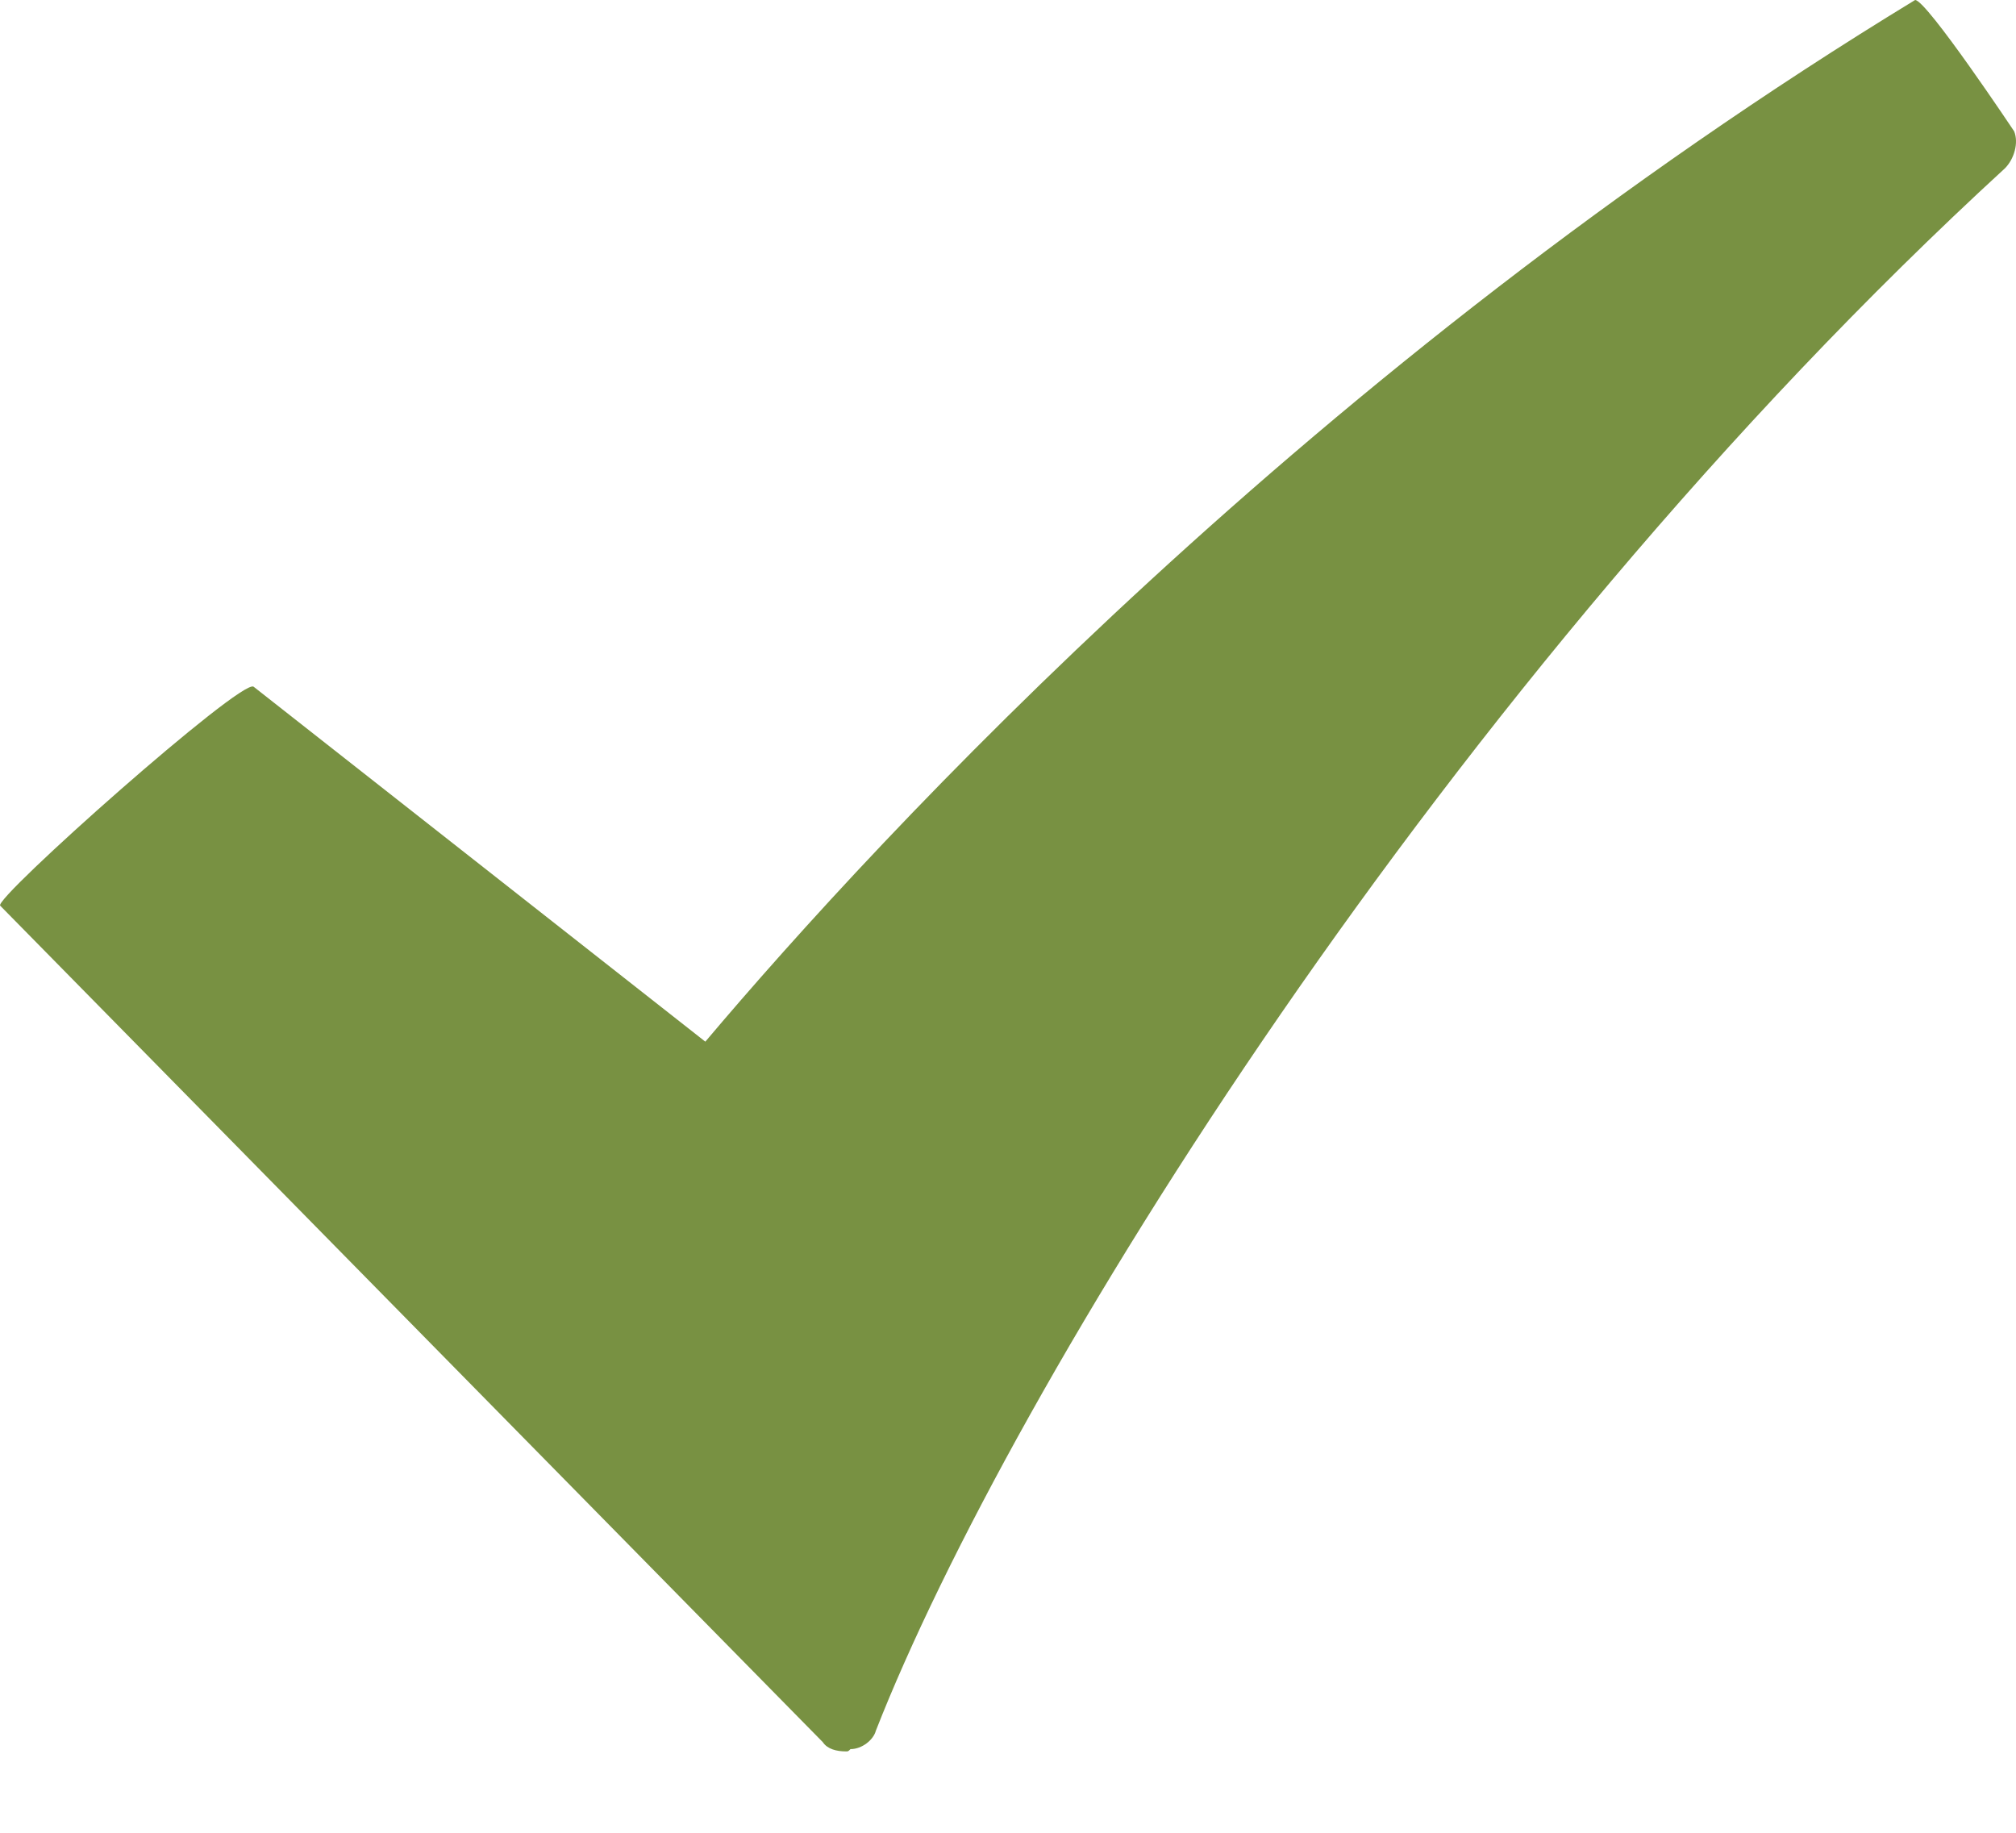 <svg width="22" height="20" viewBox="0 0 22 20" fill="none" xmlns="http://www.w3.org/2000/svg">
<path d="M21.88 1.836C15.769 7.444 11.016 15.164 9.558 18.886C9.532 18.986 9.407 19.087 9.281 19.087C9.256 19.112 9.256 19.112 9.231 19.112C9.13 19.112 9.029 19.087 8.979 19.011L0.002 9.883C-0.074 9.807 2.642 7.393 2.768 7.494L7.697 11.367C9.608 9.103 14.335 3.998 20.899 0C21.025 0 21.98 1.433 21.98 1.433C22.031 1.559 21.98 1.735 21.88 1.836Z" fill="#789142"/>
</svg>
